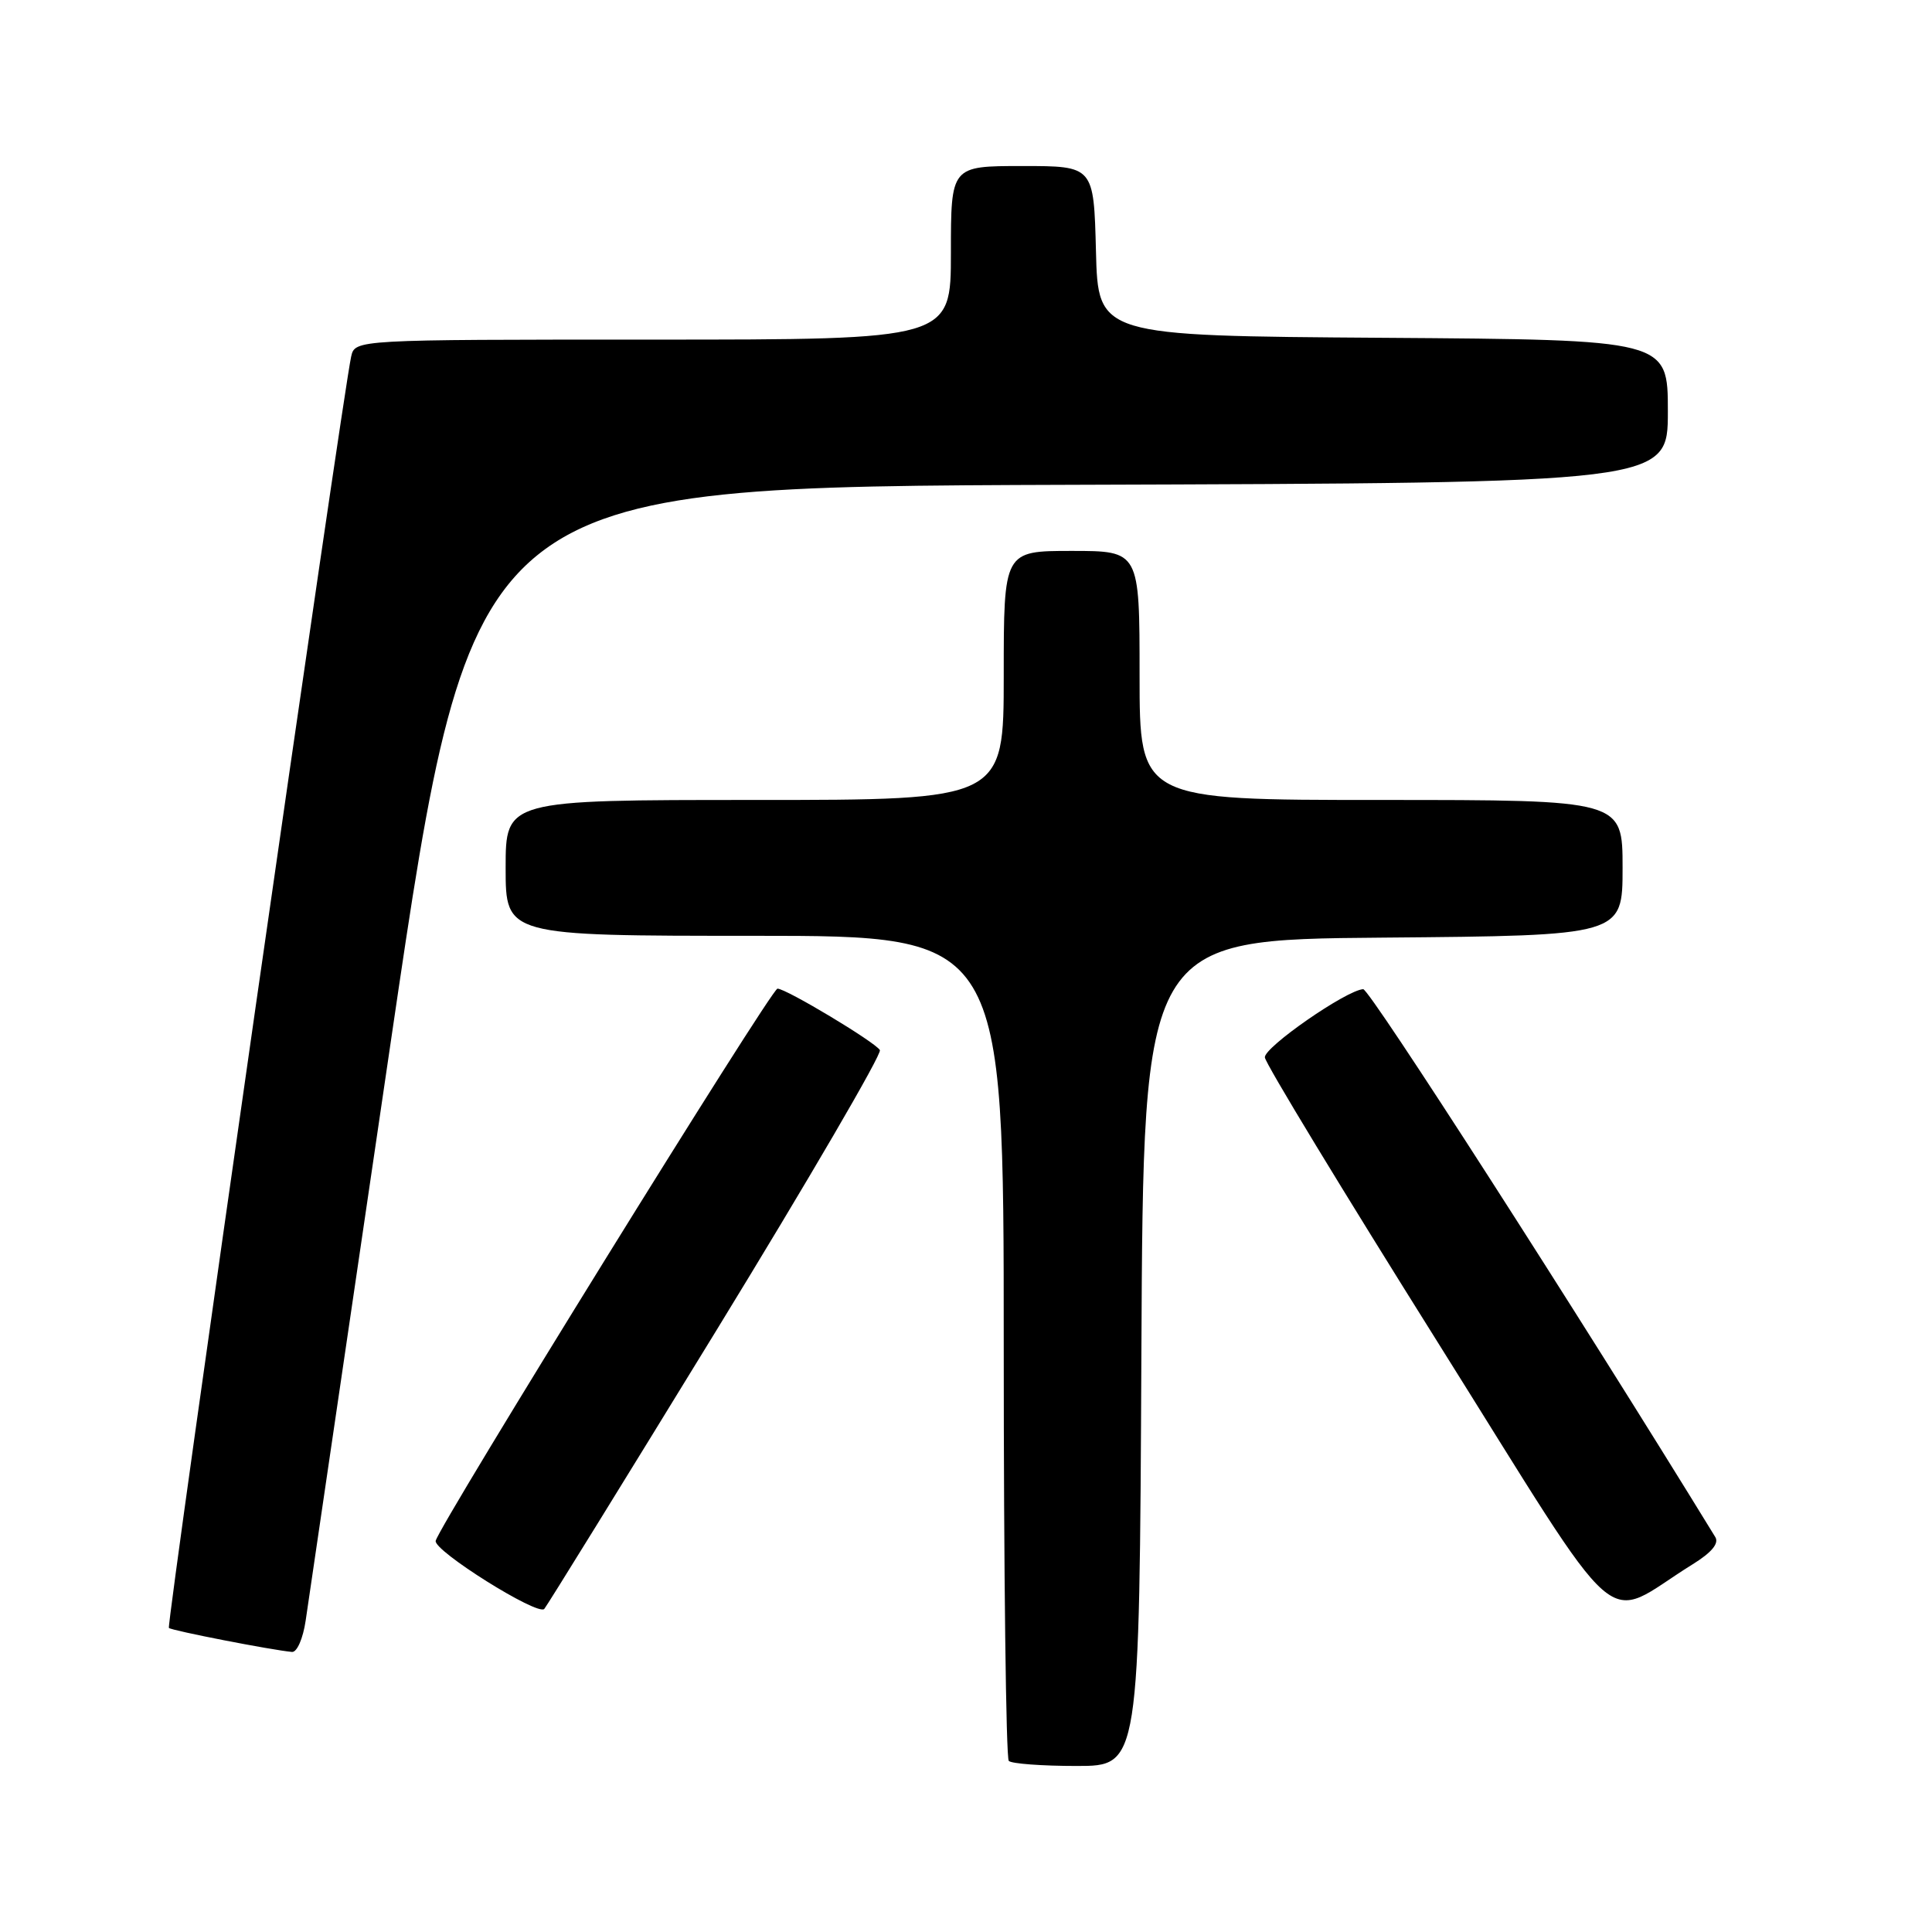<?xml version="1.0" encoding="UTF-8" standalone="no"?>
<!DOCTYPE svg PUBLIC "-//W3C//DTD SVG 1.1//EN" "http://www.w3.org/Graphics/SVG/1.1/DTD/svg11.dtd" >
<svg xmlns="http://www.w3.org/2000/svg" xmlns:xlink="http://www.w3.org/1999/xlink" version="1.1" viewBox="0 0 256 256">
 <g >
 <path fill="currentColor"
d=" M 151.24 179.25 C 151.50 124.50 151.50 124.50 183.25 124.24 C 215.00 123.97 215.00 123.97 215.00 114.99 C 215.00 106.00 215.00 106.00 183.00 106.00 C 151.00 106.00 151.00 106.00 151.00 89.50 C 151.00 73.00 151.00 73.00 142.00 73.00 C 133.00 73.00 133.00 73.00 133.00 89.50 C 133.00 106.00 133.00 106.00 100.00 106.00 C 67.00 106.00 67.00 106.00 67.00 115.00 C 67.00 124.00 67.00 124.00 100.00 124.00 C 133.00 124.00 133.00 124.00 133.00 178.33 C 133.00 208.22 133.30 232.97 133.67 233.33 C 134.03 233.70 138.08 234.00 142.66 234.00 C 150.98 234.00 150.98 234.00 151.24 179.25 Z  M 40.50 214.75 C 40.84 212.41 45.96 177.65 51.86 137.50 C 62.61 64.50 62.61 64.50 141.80 64.24 C 221.00 63.99 221.00 63.99 221.00 54.51 C 221.00 45.02 221.00 45.02 183.25 44.76 C 145.50 44.50 145.50 44.50 145.22 33.25 C 144.93 22.00 144.93 22.00 135.47 22.00 C 126.00 22.00 126.00 22.00 126.00 33.50 C 126.00 45.00 126.00 45.00 86.52 45.00 C 47.04 45.00 47.04 45.00 46.53 47.25 C 45.42 52.16 22.02 215.35 22.38 215.71 C 22.73 216.06 35.97 218.64 38.69 218.89 C 39.35 218.95 40.15 217.12 40.50 214.75 Z  M 94.94 176.26 C 107.15 156.33 116.89 139.63 116.59 139.14 C 115.91 138.05 104.17 131.00 103.02 131.00 C 102.20 131.00 58.18 202.12 57.73 204.17 C 57.45 205.49 71.26 214.15 72.12 213.19 C 72.46 212.81 82.73 196.19 94.94 176.26 Z  M 224.28 207.28 C 226.81 205.71 227.81 204.51 227.28 203.66 C 209.03 173.91 181.47 131.02 180.63 131.07 C 178.38 131.21 167.50 138.76 167.60 140.11 C 167.65 140.88 177.94 157.82 190.45 177.77 C 215.90 218.34 211.96 214.91 224.28 207.28 Z "/>
</g>
</svg>